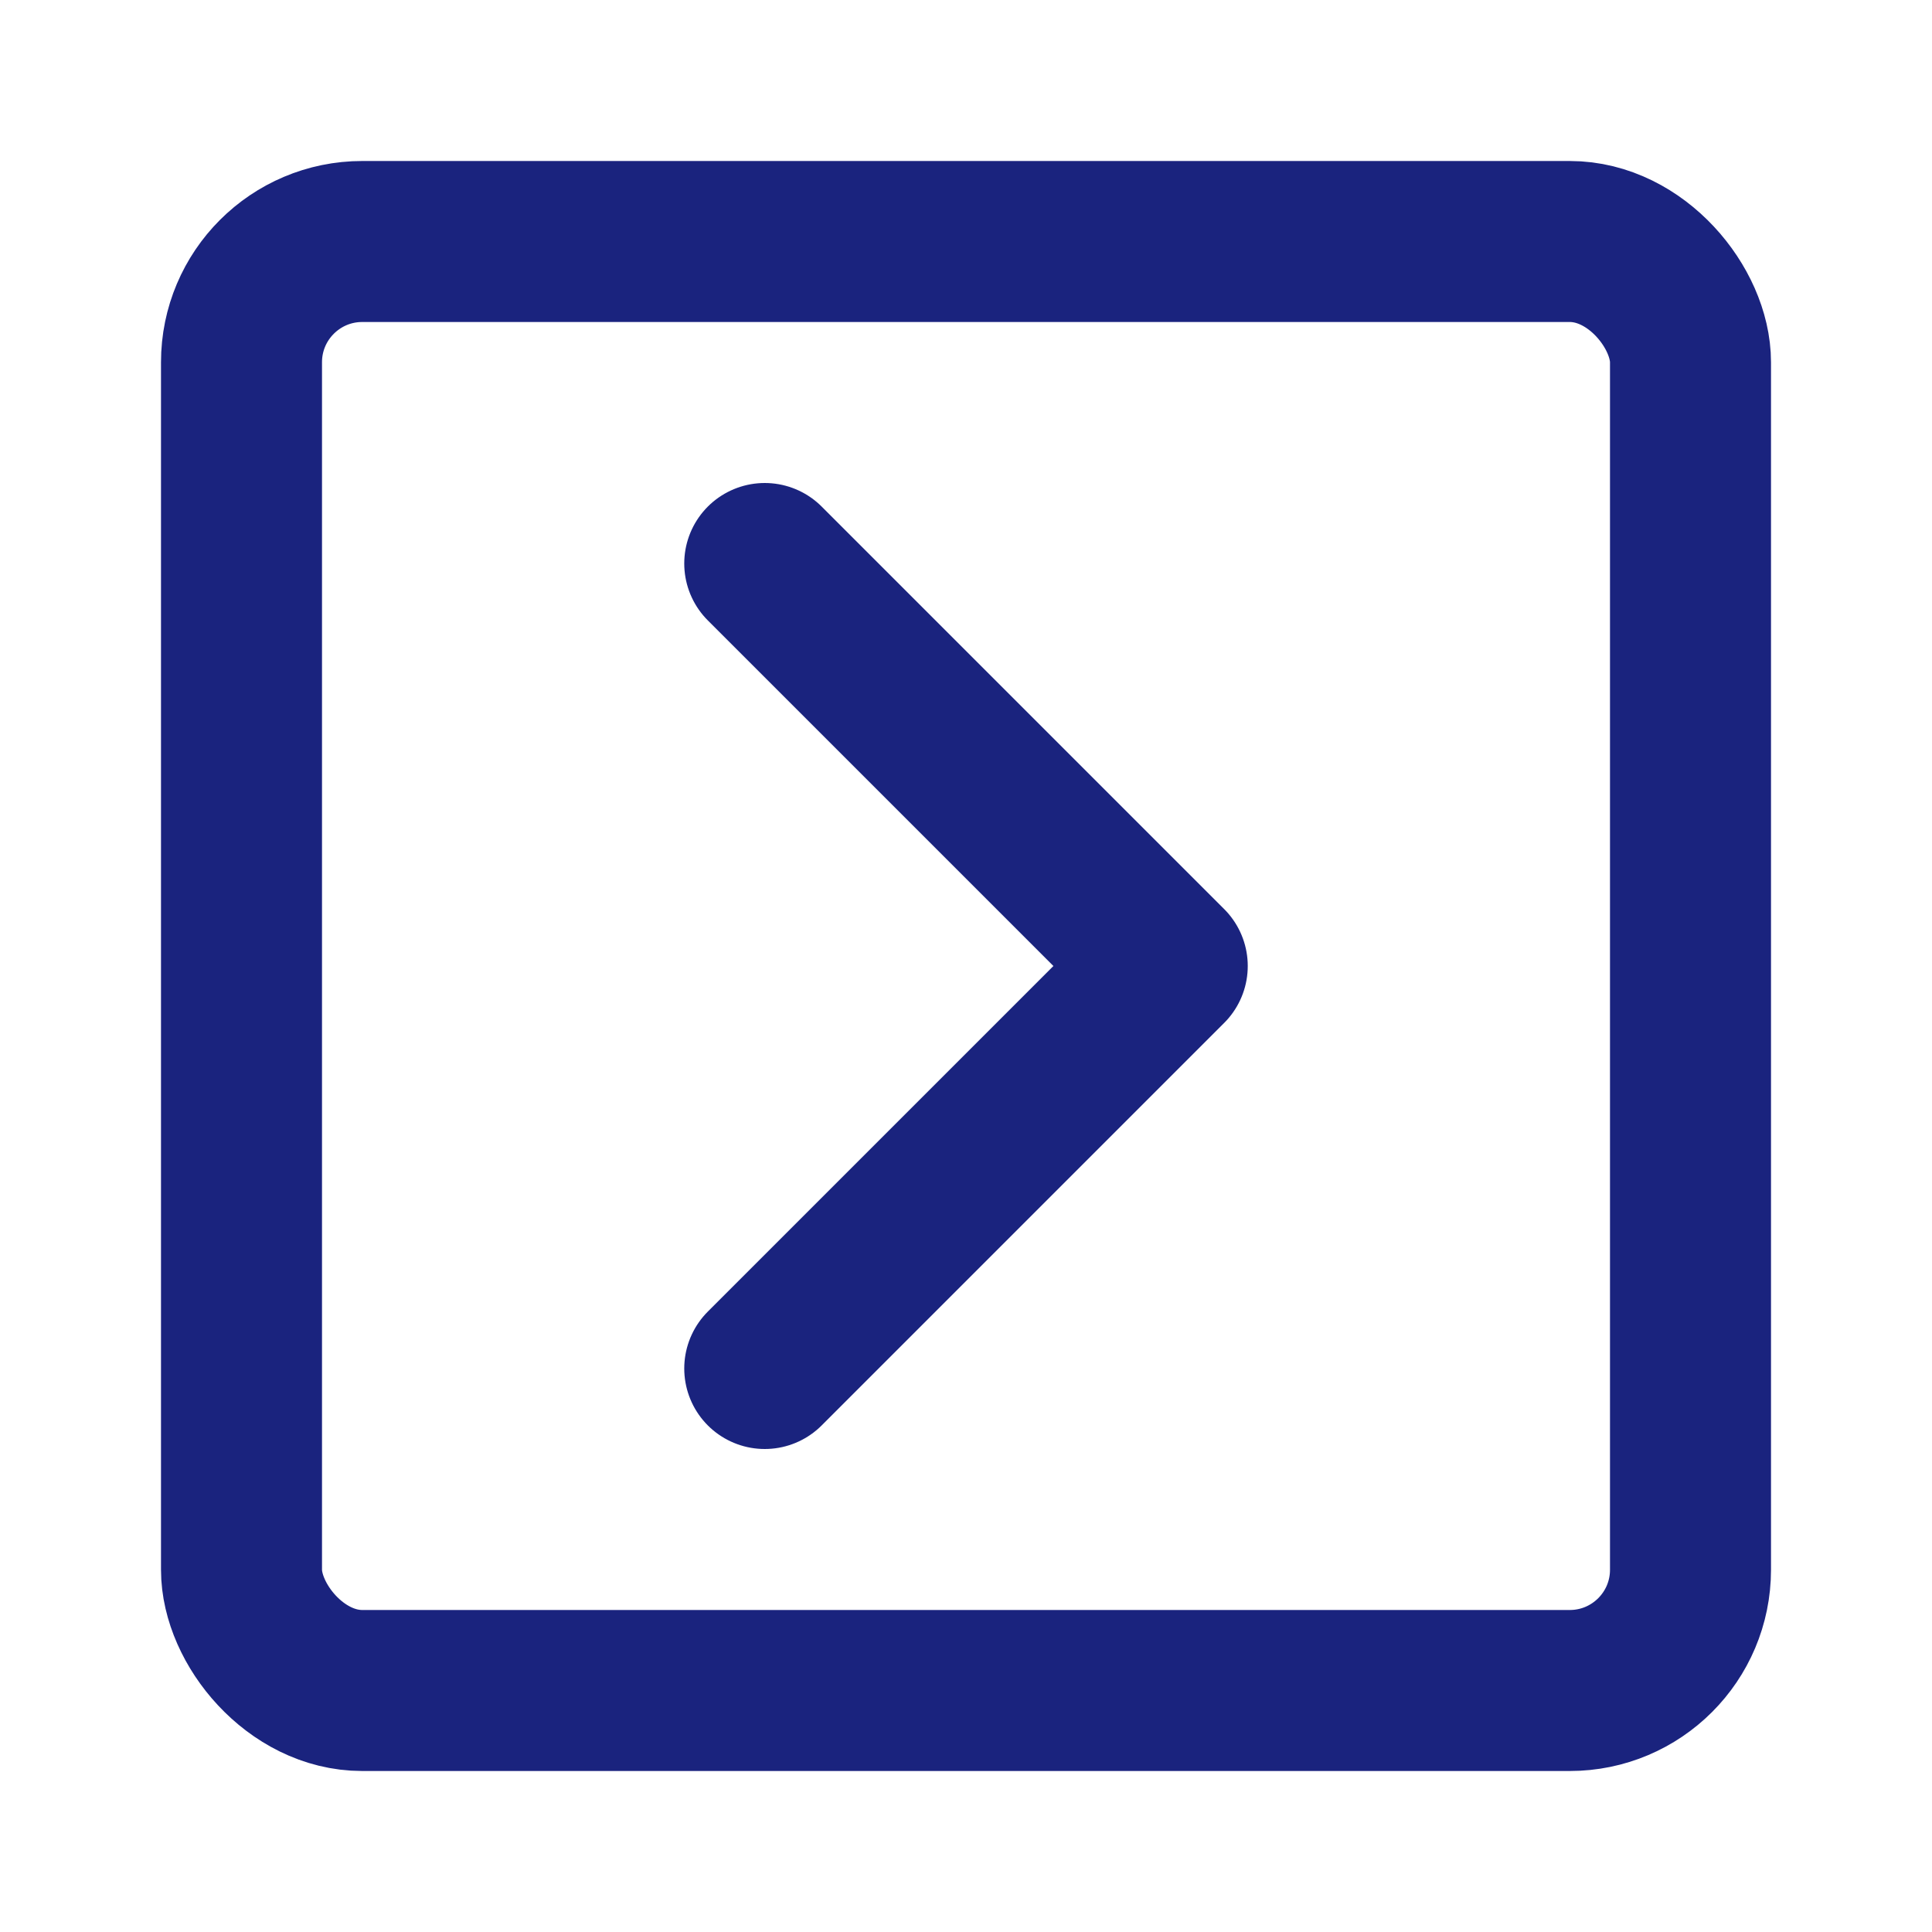 <?xml version="1.0" encoding="UTF-8"?><svg width="26" height="26" viewBox="0 0 48 48" fill="none" xmlns="http://www.w3.org/2000/svg"><rect x="6" y="6" width="36" height="36" rx="3" fill="none" stroke="#1A237E" stroke-width="4" stroke-linecap="round" stroke-linejoin="round"/><path d="M19 14L29 24L19 34" stroke="#1A237E" stroke-width="4" stroke-linecap="round" stroke-linejoin="round"/></svg>